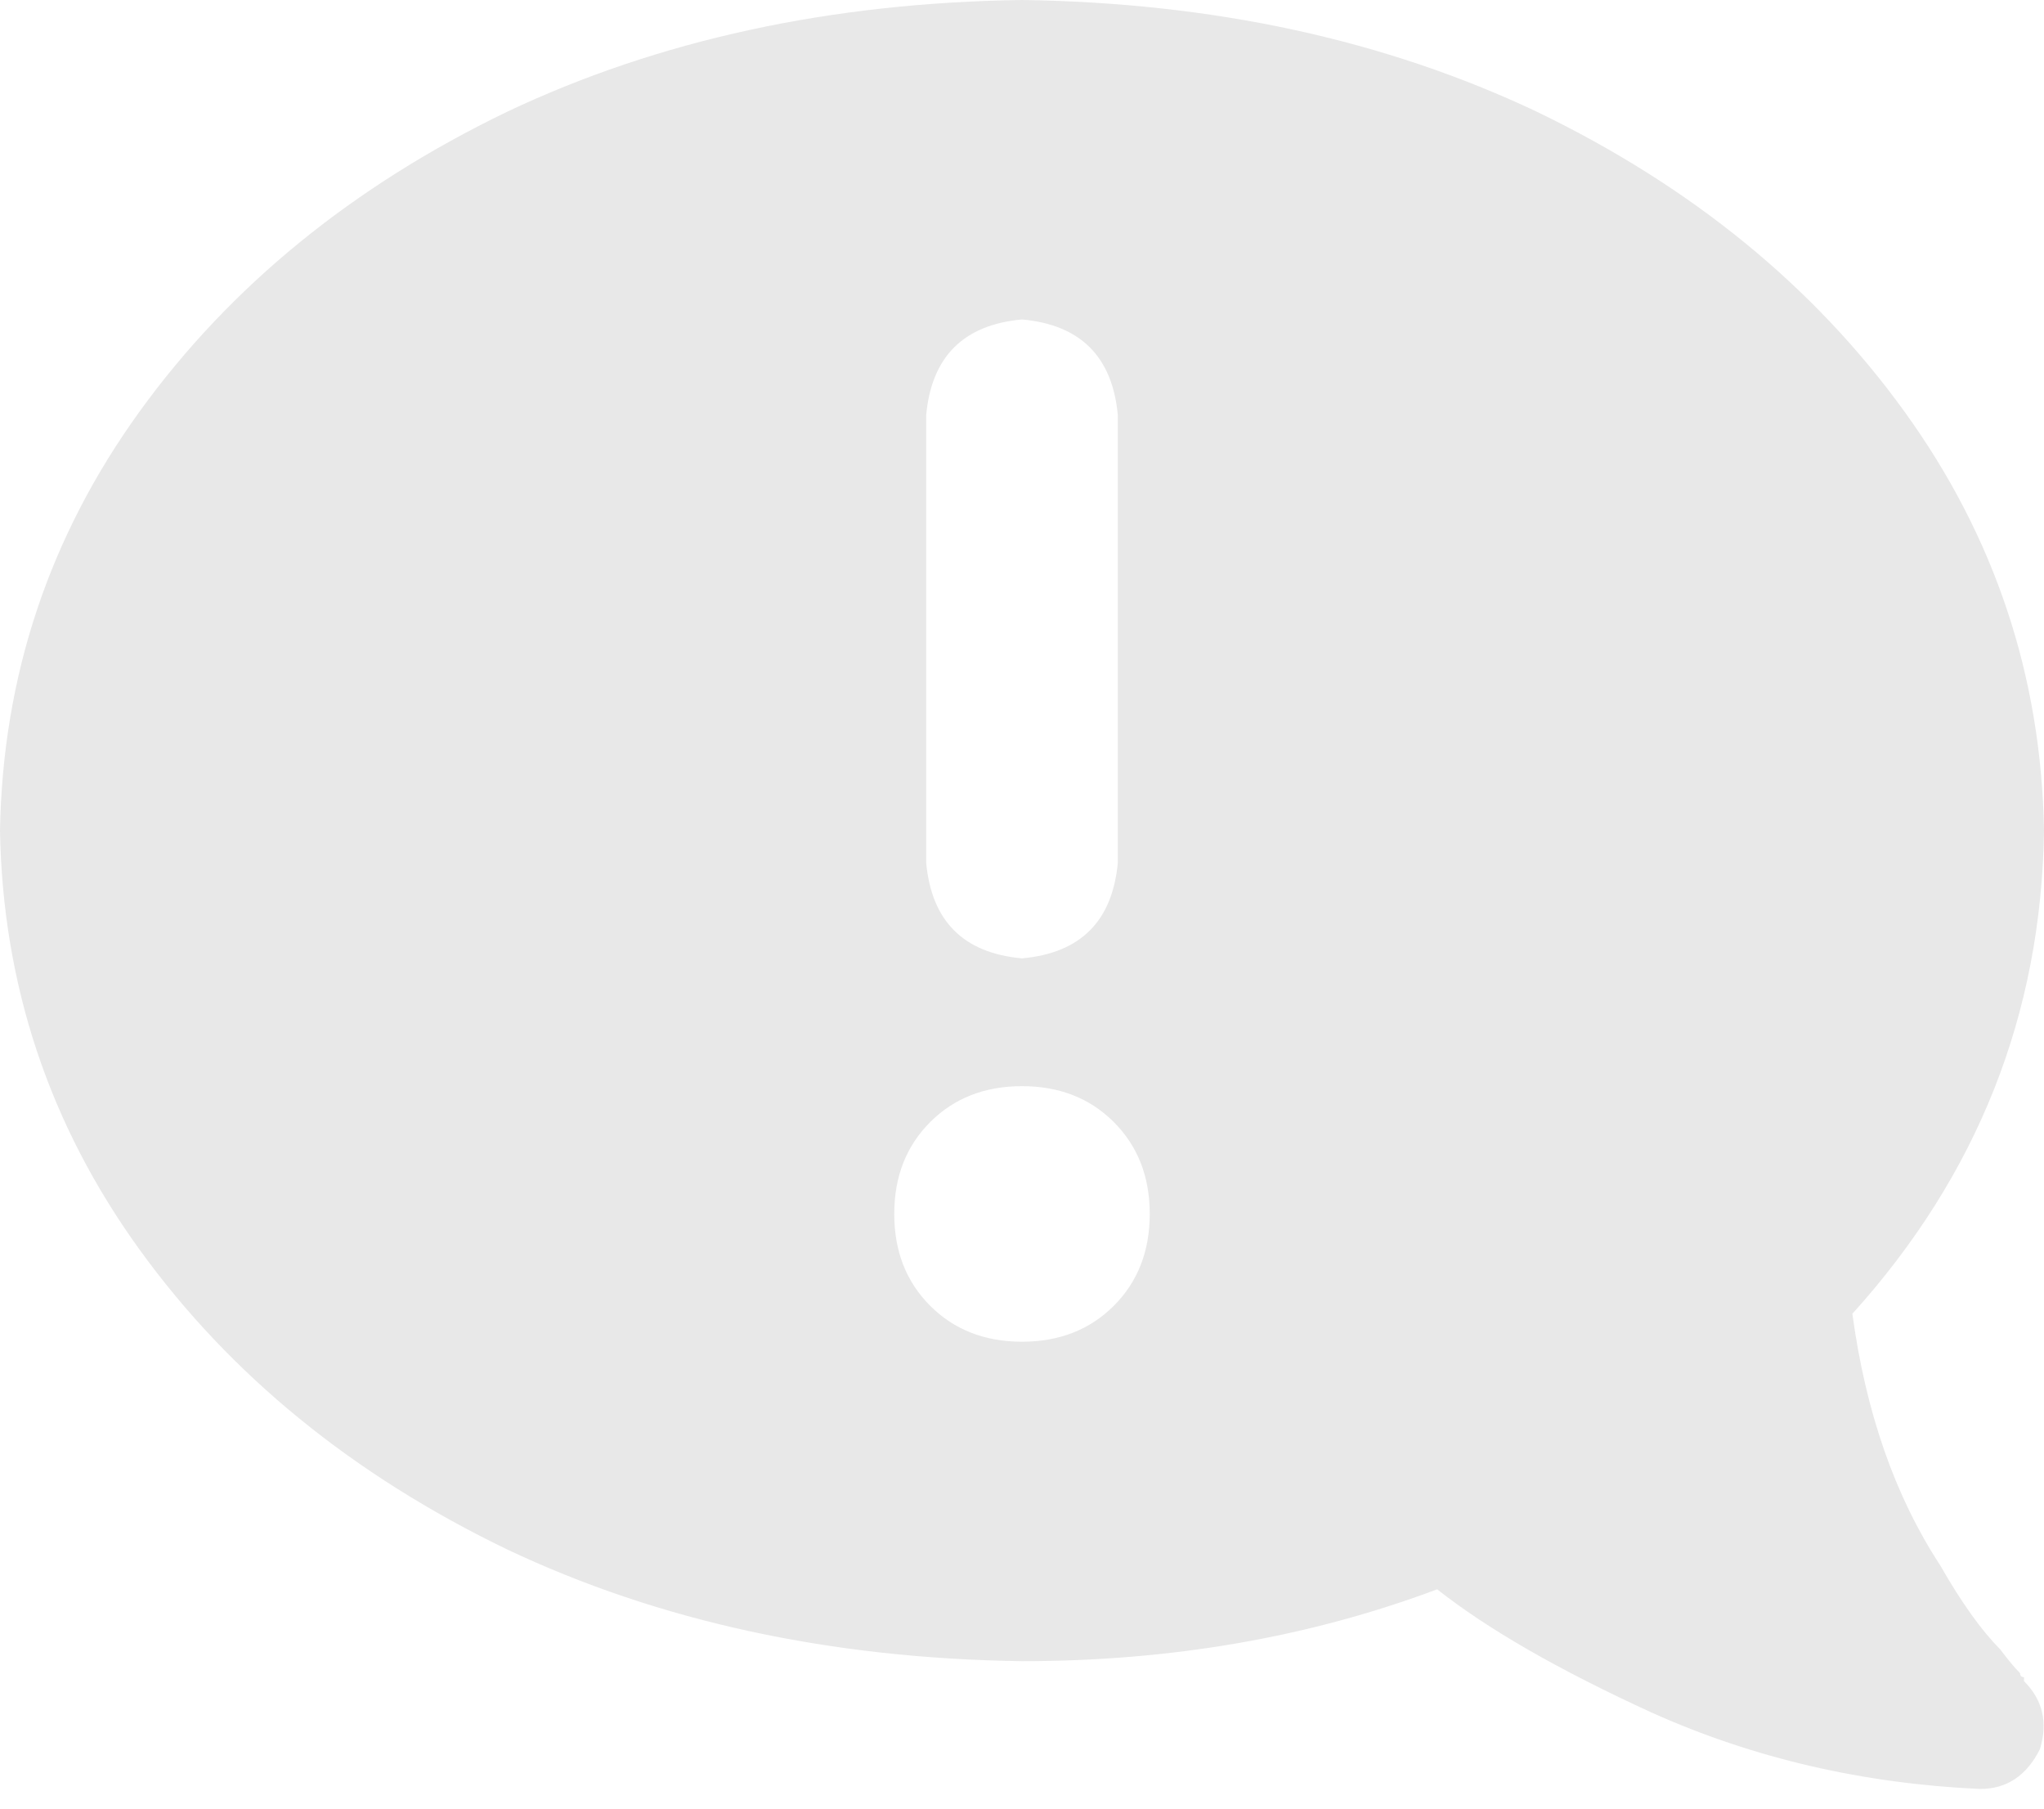 <svg width="52" height="46" viewBox="0 0 52 46" fill="none" xmlns="http://www.w3.org/2000/svg">
<path d="M26 42.25C21.125 42.182 16.758 41.234 12.898 39.406C8.971 37.51 5.857 34.971 3.555 31.789C1.253 28.607 0.068 25.052 0 21.125C0.068 17.198 1.253 13.643 3.555 10.461C5.857 7.279 8.971 4.74 12.898 2.844C16.758 1.016 21.125 0.068 26 0C30.875 0.068 35.242 1.016 39.102 2.844C43.029 4.74 46.143 7.279 48.445 10.461C50.747 13.643 51.932 17.198 52 21.125C51.932 25.797 50.307 29.893 47.125 33.414C47.464 35.919 48.208 38.052 49.359 39.812C49.901 40.76 50.409 41.471 50.883 41.945C51.086 42.216 51.255 42.419 51.391 42.555C51.391 42.622 51.425 42.656 51.492 42.656C51.492 42.656 51.492 42.69 51.492 42.758C51.966 43.232 52.102 43.807 51.898 44.484C51.56 45.161 51.052 45.5 50.375 45.5C47.396 45.365 44.62 44.721 42.047 43.57C39.677 42.487 37.849 41.438 36.562 40.422C33.312 41.641 29.792 42.25 26 42.25ZM26 8.125C24.51 8.26 23.698 9.073 23.562 10.562V21.938C23.698 23.427 24.51 24.24 26 24.375C27.49 24.24 28.302 23.427 28.438 21.938V10.562C28.302 9.073 27.49 8.26 26 8.125ZM29.25 30.875C29.25 29.927 28.945 29.148 28.336 28.539C27.727 27.93 26.948 27.625 26 27.625C25.052 27.625 24.273 27.93 23.664 28.539C23.055 29.148 22.75 29.927 22.75 30.875C22.75 31.823 23.055 32.602 23.664 33.211C24.273 33.82 25.052 34.125 26 34.125C26.948 34.125 27.727 33.82 28.336 33.211C28.945 32.602 29.25 31.823 29.25 30.875Z" fill="#E8E8E8"/>
</svg>
